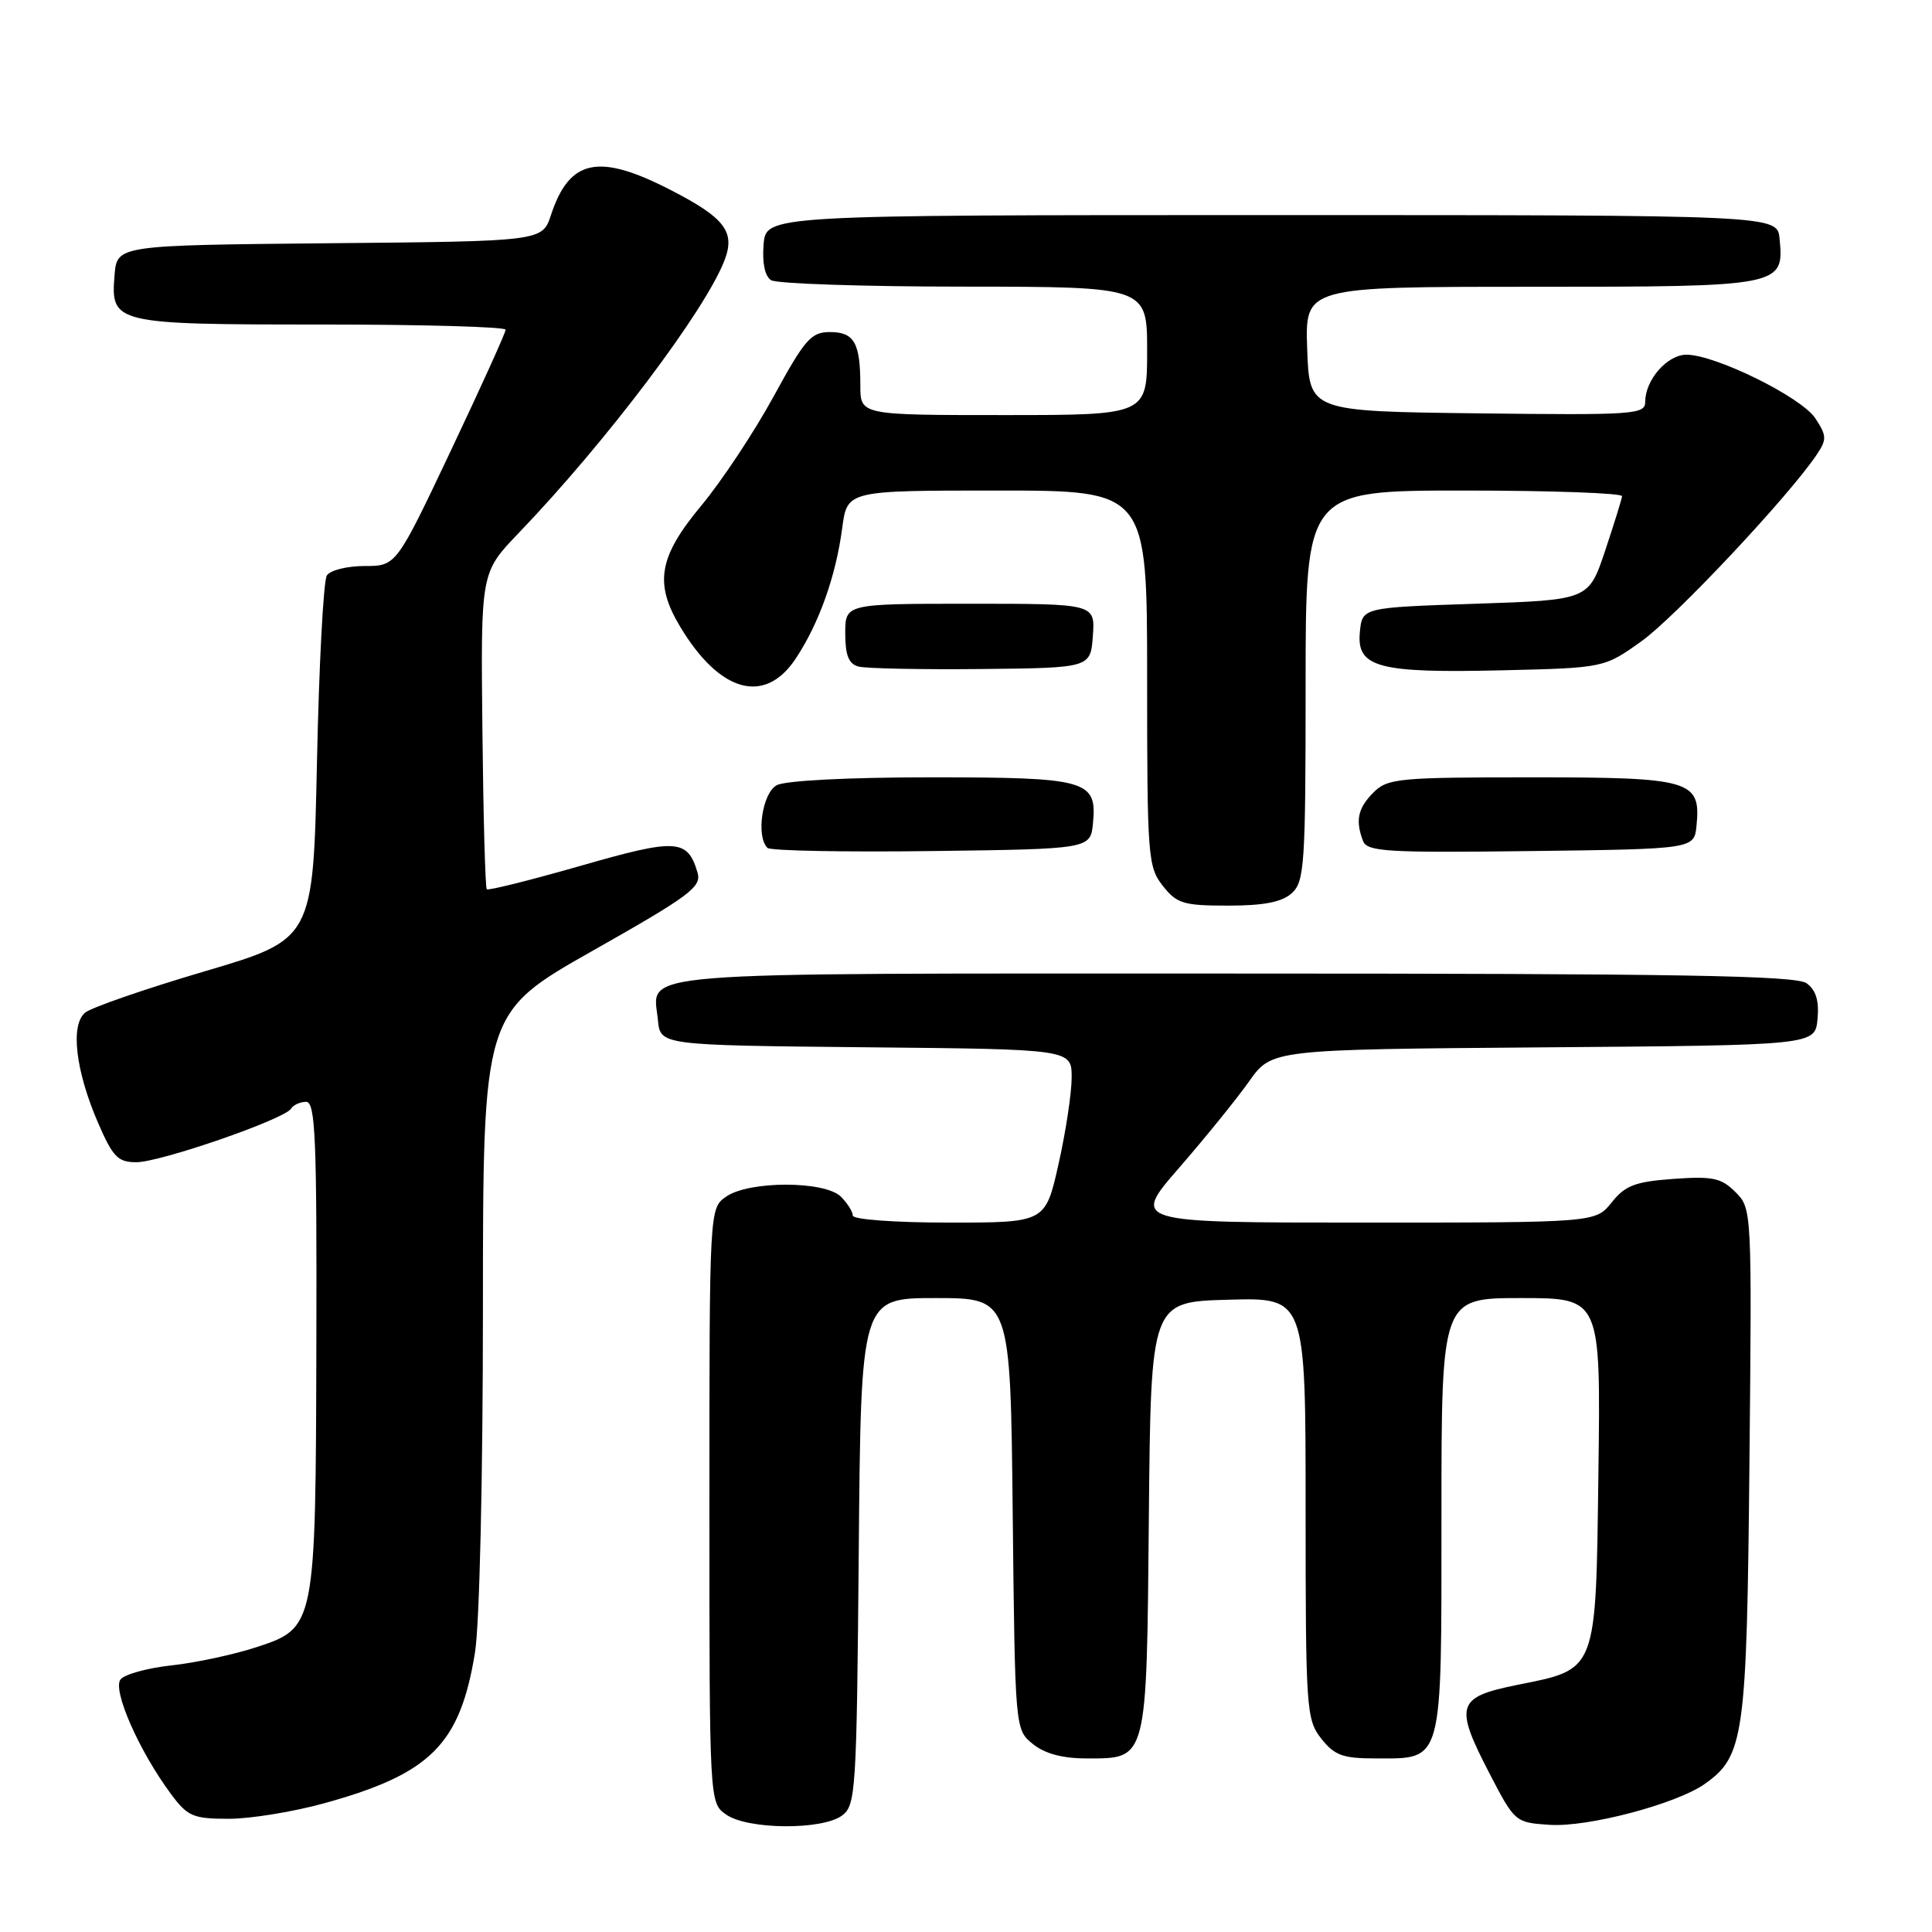 <?xml version="1.0" encoding="UTF-8" standalone="no"?>
<!DOCTYPE svg PUBLIC "-//W3C//DTD SVG 1.1//EN" "http://www.w3.org/Graphics/SVG/1.1/DTD/svg11.dtd" >
<svg xmlns="http://www.w3.org/2000/svg" xmlns:xlink="http://www.w3.org/1999/xlink" version="1.1" viewBox="0 0 256 256">
 <g >
 <path fill="currentColor"
d=" M 111.56 240.58 C 113.40 239.23 113.51 237.49 113.79 205.58 C 114.08 172.00 114.08 172.00 123.98 172.00 C 133.89 172.00 133.89 172.00 134.19 200.59 C 134.50 229.18 134.50 229.18 136.86 231.09 C 138.44 232.37 140.79 233.00 143.96 233.00 C 152.08 233.00 151.93 233.57 152.23 200.94 C 152.50 172.50 152.50 172.50 162.75 172.22 C 173.00 171.93 173.00 171.93 173.00 199.83 C 173.00 226.54 173.09 227.84 175.07 230.37 C 176.83 232.60 177.93 233.00 182.24 233.00 C 191.29 233.00 191.00 234.05 191.00 200.85 C 191.00 172.00 191.00 172.00 201.55 172.00 C 212.10 172.00 212.10 172.00 211.80 194.97 C 211.45 221.80 211.71 221.11 200.99 223.27 C 193.01 224.88 192.68 225.96 197.37 235.00 C 200.72 241.45 200.78 241.50 205.34 241.80 C 210.37 242.14 222.09 239.05 225.86 236.40 C 231.11 232.70 231.46 230.22 231.81 193.82 C 232.14 160.32 232.13 160.13 229.96 157.96 C 228.07 156.07 226.95 155.84 221.73 156.21 C 216.66 156.58 215.35 157.08 213.56 159.32 C 211.42 162.00 211.42 162.00 180.68 162.00 C 149.93 162.00 149.93 162.00 156.23 154.75 C 159.70 150.76 163.88 145.60 165.52 143.28 C 168.50 139.06 168.50 139.06 204.50 138.78 C 240.50 138.50 240.50 138.50 240.83 135.04 C 241.06 132.62 240.63 131.20 239.39 130.29 C 237.98 129.26 222.55 129.00 163.43 129.00 C 81.80 129.00 86.55 128.61 87.18 135.18 C 87.50 138.50 87.50 138.50 114.75 138.77 C 142.00 139.03 142.00 139.03 142.00 142.77 C 142.00 144.82 141.22 149.99 140.26 154.25 C 138.52 162.00 138.52 162.00 125.76 162.00 C 118.57 162.00 113.00 161.59 113.00 161.07 C 113.00 160.56 112.29 159.44 111.43 158.57 C 109.31 156.45 99.25 156.44 96.22 158.56 C 94.00 160.11 94.00 160.11 94.00 199.50 C 94.00 238.89 94.00 238.89 96.22 240.44 C 99.07 242.44 108.90 242.52 111.56 240.58 Z  M 43.01 238.93 C 57.08 235.03 60.96 231.15 62.94 218.96 C 63.54 215.25 63.99 195.85 63.99 173.35 C 64.00 134.21 64.00 134.21 78.53 125.98 C 91.40 118.70 92.99 117.52 92.43 115.63 C 91.10 111.15 89.68 111.06 76.92 114.73 C 70.28 116.63 64.69 118.03 64.50 117.83 C 64.30 117.63 64.04 108.11 63.92 96.67 C 63.70 75.87 63.70 75.87 68.68 70.68 C 80.32 58.56 93.49 41.10 96.02 34.45 C 97.44 30.71 96.03 28.86 88.93 25.21 C 79.33 20.25 75.46 21.05 73.01 28.48 C 71.86 31.97 71.86 31.97 43.68 32.23 C 15.50 32.50 15.50 32.50 15.18 36.46 C 14.65 42.89 15.10 43.00 42.69 43.00 C 56.06 43.00 67.00 43.31 67.00 43.69 C 67.00 44.07 63.74 51.27 59.75 59.69 C 52.50 75.00 52.50 75.00 48.31 75.00 C 46.00 75.00 43.75 75.56 43.31 76.25 C 42.86 76.94 42.27 88.07 42.00 100.98 C 41.50 124.46 41.50 124.46 27.14 128.70 C 19.24 131.03 12.10 133.50 11.28 134.18 C 9.30 135.82 10.01 141.87 12.98 148.75 C 14.95 153.31 15.62 154.00 18.07 154.00 C 21.25 154.00 37.69 148.31 38.56 146.91 C 38.87 146.41 39.77 146.00 40.56 146.00 C 41.79 146.00 41.99 150.74 41.92 177.75 C 41.83 215.63 41.82 215.69 33.92 218.28 C 30.94 219.25 25.91 220.33 22.75 220.67 C 19.59 221.01 16.55 221.84 15.98 222.52 C 14.85 223.89 18.43 232.04 22.68 237.75 C 24.87 240.69 25.60 241.00 30.32 241.00 C 33.19 241.00 38.90 240.07 43.01 238.93 Z  M 171.17 118.35 C 172.85 116.82 173.00 114.61 173.00 90.85 C 173.00 65.00 173.00 65.00 194.00 65.00 C 205.55 65.00 214.97 65.34 214.93 65.75 C 214.89 66.16 213.87 69.42 212.68 73.00 C 210.50 79.50 210.50 79.50 195.50 80.00 C 180.50 80.50 180.50 80.50 180.19 83.75 C 179.73 88.44 182.60 89.21 199.04 88.82 C 212.57 88.50 212.57 88.50 217.54 84.94 C 222.05 81.70 237.03 65.75 240.72 60.25 C 242.08 58.23 242.06 57.74 240.54 55.43 C 238.71 52.63 227.30 47.00 223.46 47.00 C 220.92 47.00 218.00 50.34 218.00 53.24 C 218.00 54.92 216.59 55.02 195.75 54.77 C 173.50 54.50 173.50 54.50 173.21 46.25 C 172.92 38.00 172.92 38.00 202.89 38.00 C 236.17 38.00 236.42 37.95 235.80 31.62 C 235.50 28.50 235.50 28.50 168.50 28.50 C 101.50 28.50 101.50 28.50 101.18 32.40 C 100.98 34.84 101.35 36.61 102.18 37.13 C 102.91 37.59 114.41 37.98 127.75 37.98 C 152.00 38.00 152.00 38.00 152.00 46.50 C 152.00 55.00 152.00 55.00 133.00 55.00 C 114.00 55.00 114.00 55.00 114.00 51.08 C 114.00 45.43 113.19 44.00 109.97 44.00 C 107.47 44.00 106.65 44.95 102.51 52.53 C 99.95 57.22 95.64 63.73 92.93 66.99 C 87.29 73.76 86.67 77.27 90.10 83.00 C 95.37 91.80 101.35 93.45 105.45 87.25 C 108.55 82.55 110.75 76.36 111.60 69.95 C 112.26 65.00 112.26 65.00 132.13 65.00 C 152.00 65.00 152.00 65.00 152.00 89.87 C 152.00 113.51 152.10 114.86 154.07 117.37 C 155.94 119.74 156.81 120.00 162.74 120.00 C 167.48 120.00 169.86 119.53 171.17 118.35 Z  M 144.83 109.04 C 145.37 103.37 144.04 103.00 123.24 103.00 C 112.49 103.00 104.07 103.43 102.93 104.04 C 101.01 105.06 100.15 110.82 101.69 112.35 C 102.06 112.73 111.85 112.92 123.44 112.77 C 144.50 112.50 144.50 112.50 144.83 109.04 Z  M 224.80 109.38 C 225.39 103.39 224.06 103.00 202.93 103.00 C 185.33 103.00 183.86 103.14 182.00 105.00 C 179.92 107.08 179.57 108.71 180.61 111.44 C 181.16 112.85 183.79 113.01 202.86 112.77 C 224.50 112.50 224.50 112.50 224.80 109.38 Z  M 144.81 84.25 C 145.11 80.00 145.11 80.00 128.56 80.00 C 112.00 80.00 112.00 80.00 112.00 83.93 C 112.00 86.82 112.46 87.98 113.75 88.32 C 114.71 88.58 122.03 88.73 130.00 88.65 C 144.50 88.50 144.50 88.50 144.81 84.25 Z "/>
</g>
</svg>